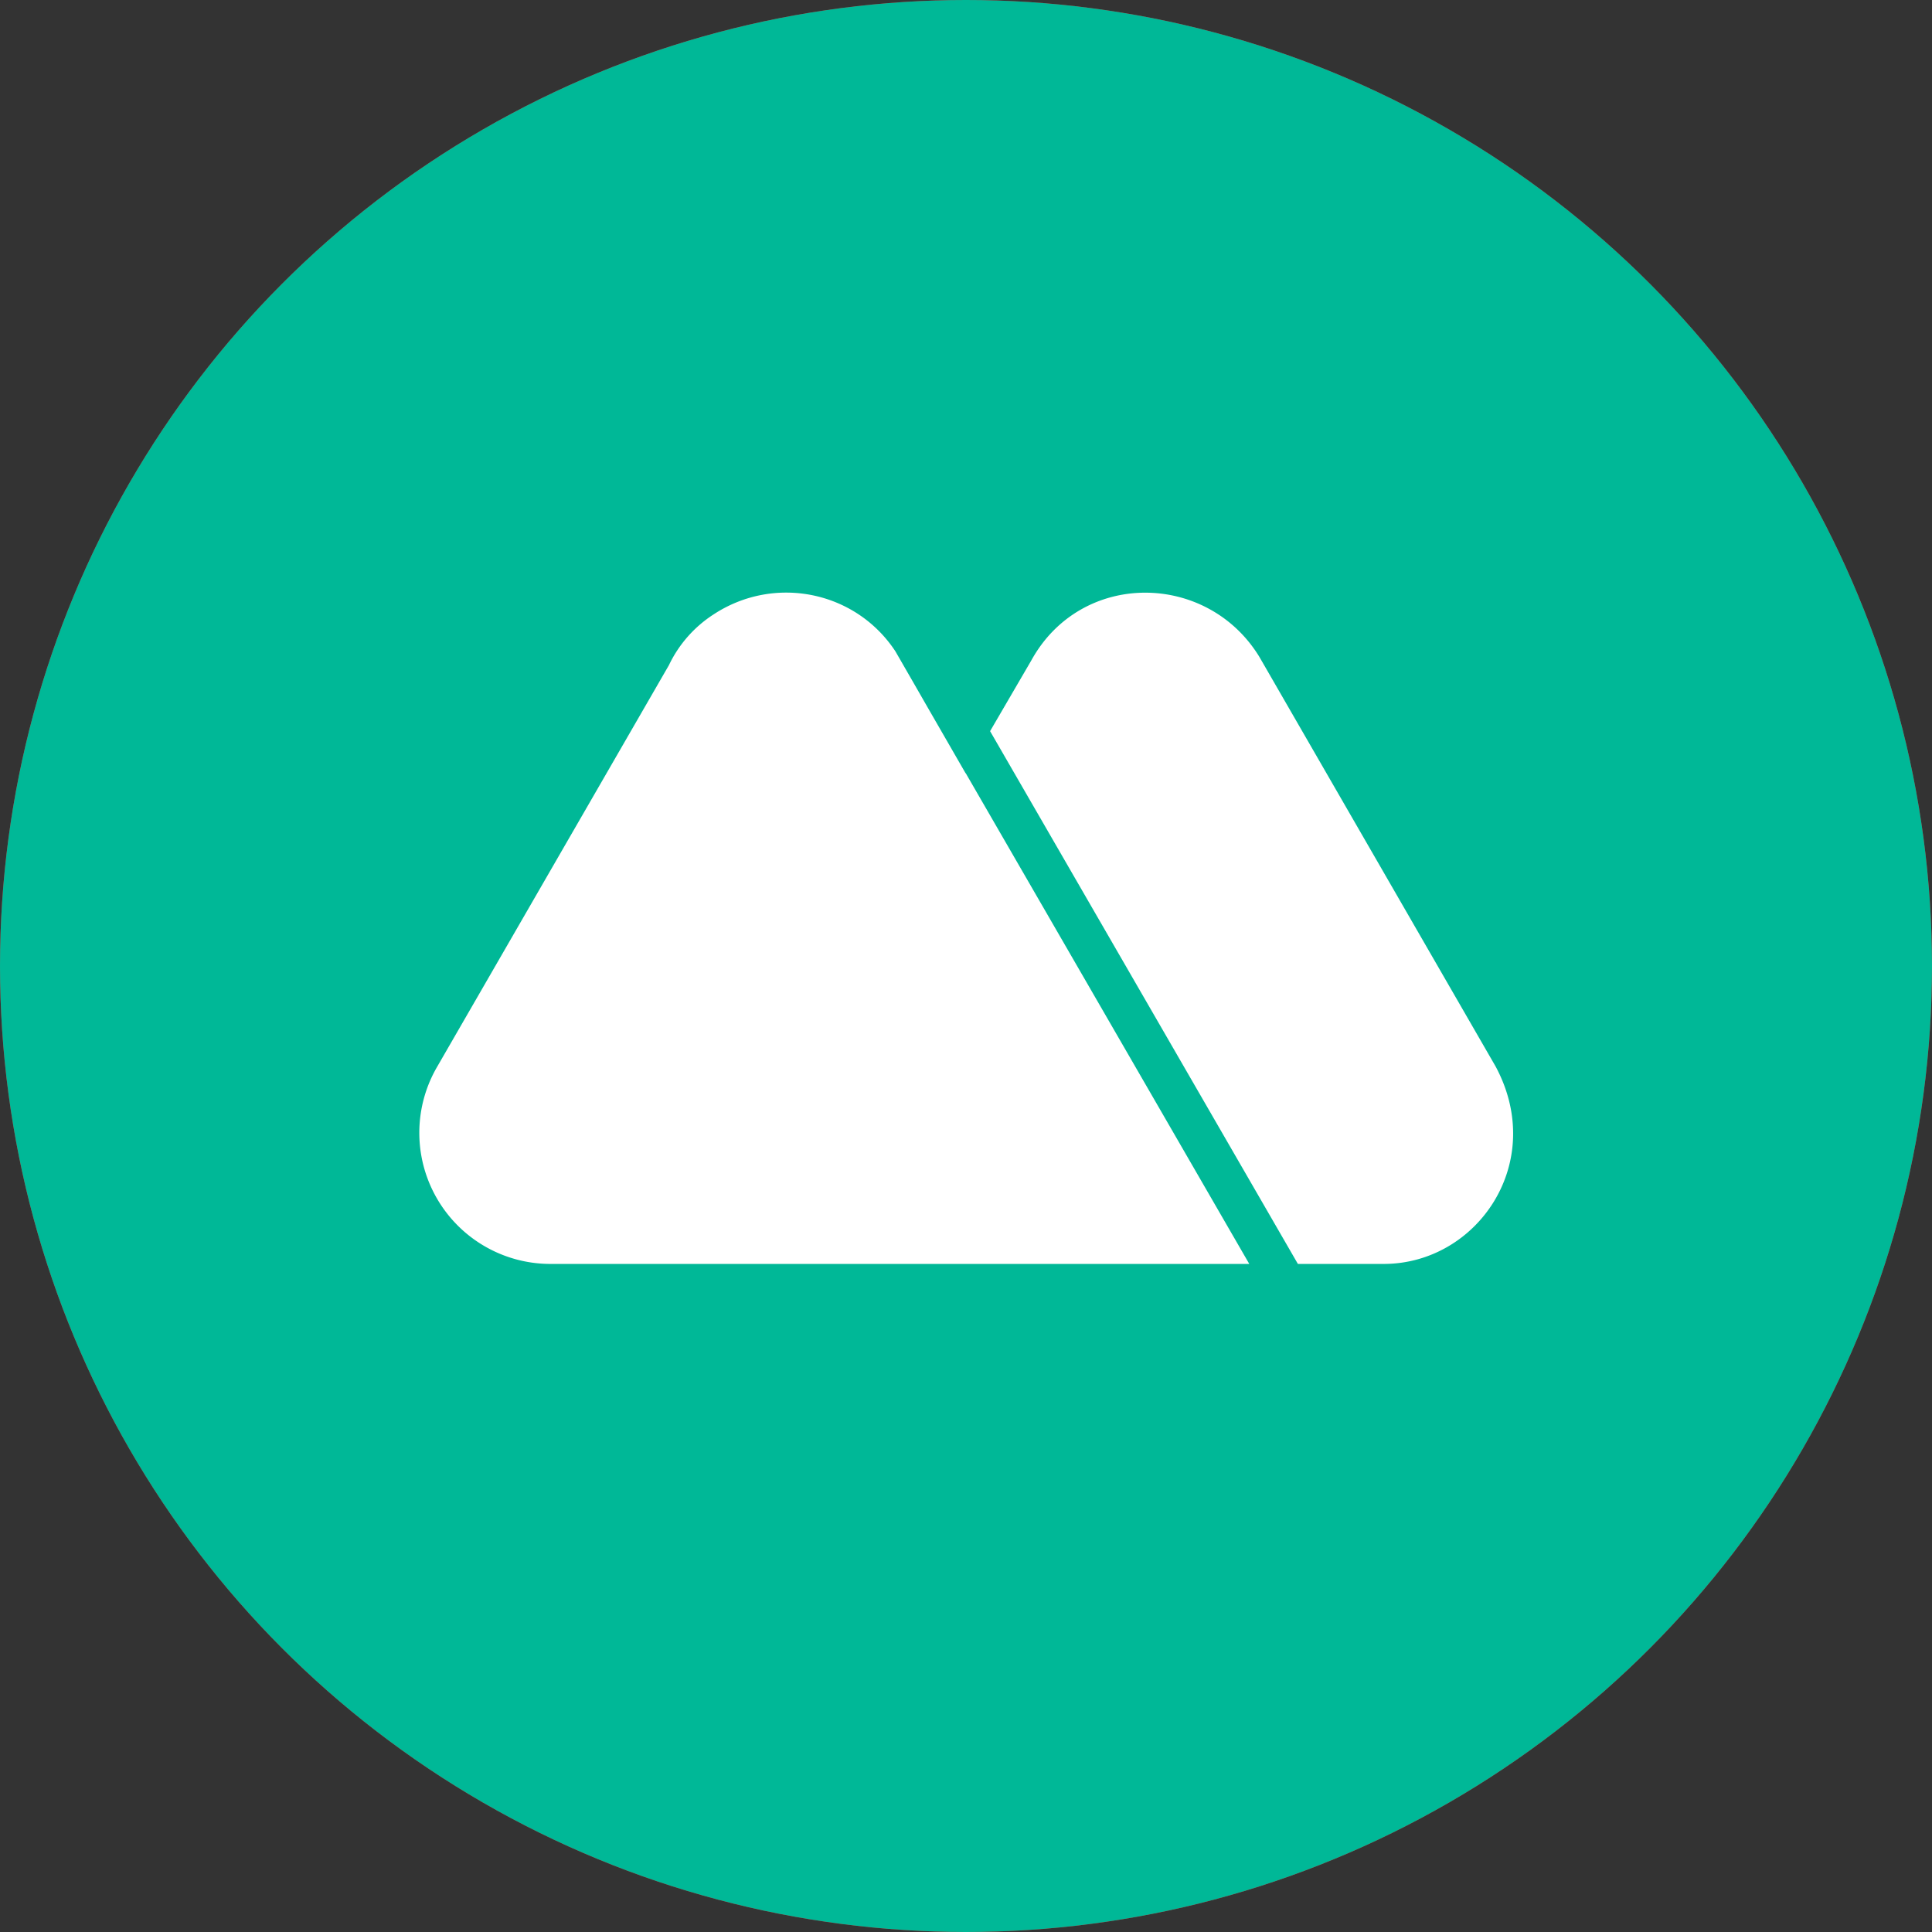 <svg xmlns="http://www.w3.org/2000/svg" viewBox="0 0 1024 1024">
   <rect x="0" y="0" width="1024" height="1024" fill="#333333" stroke="none"/>
   <circle cx="512" cy="512" r="512" style="fill:#ed1c24"/>
   <circle cx="512" cy="512" r="512" style="fill:#00b897"/>
   <path d="m511.83 409.77 150.31 260.14H291.49a69.5 69.5 0 0 1-60.22-103.75l123.28-213.62a65.57 65.57 0 0 1 23.6-26.85c32.14-21.16 75.27-12.61 96.43 19.53l10.05 17.45 7 12.2 20.14 34.95Zm280.93 155.57L667.44 348.07c-27.67-45.16-94.4-46-120.84 2l-21.83 37.46 163.14 282.38h45.45c49.64 0 86.64-53.71 59.4-104.57Z" style="fill:#fff"/>
</svg>
